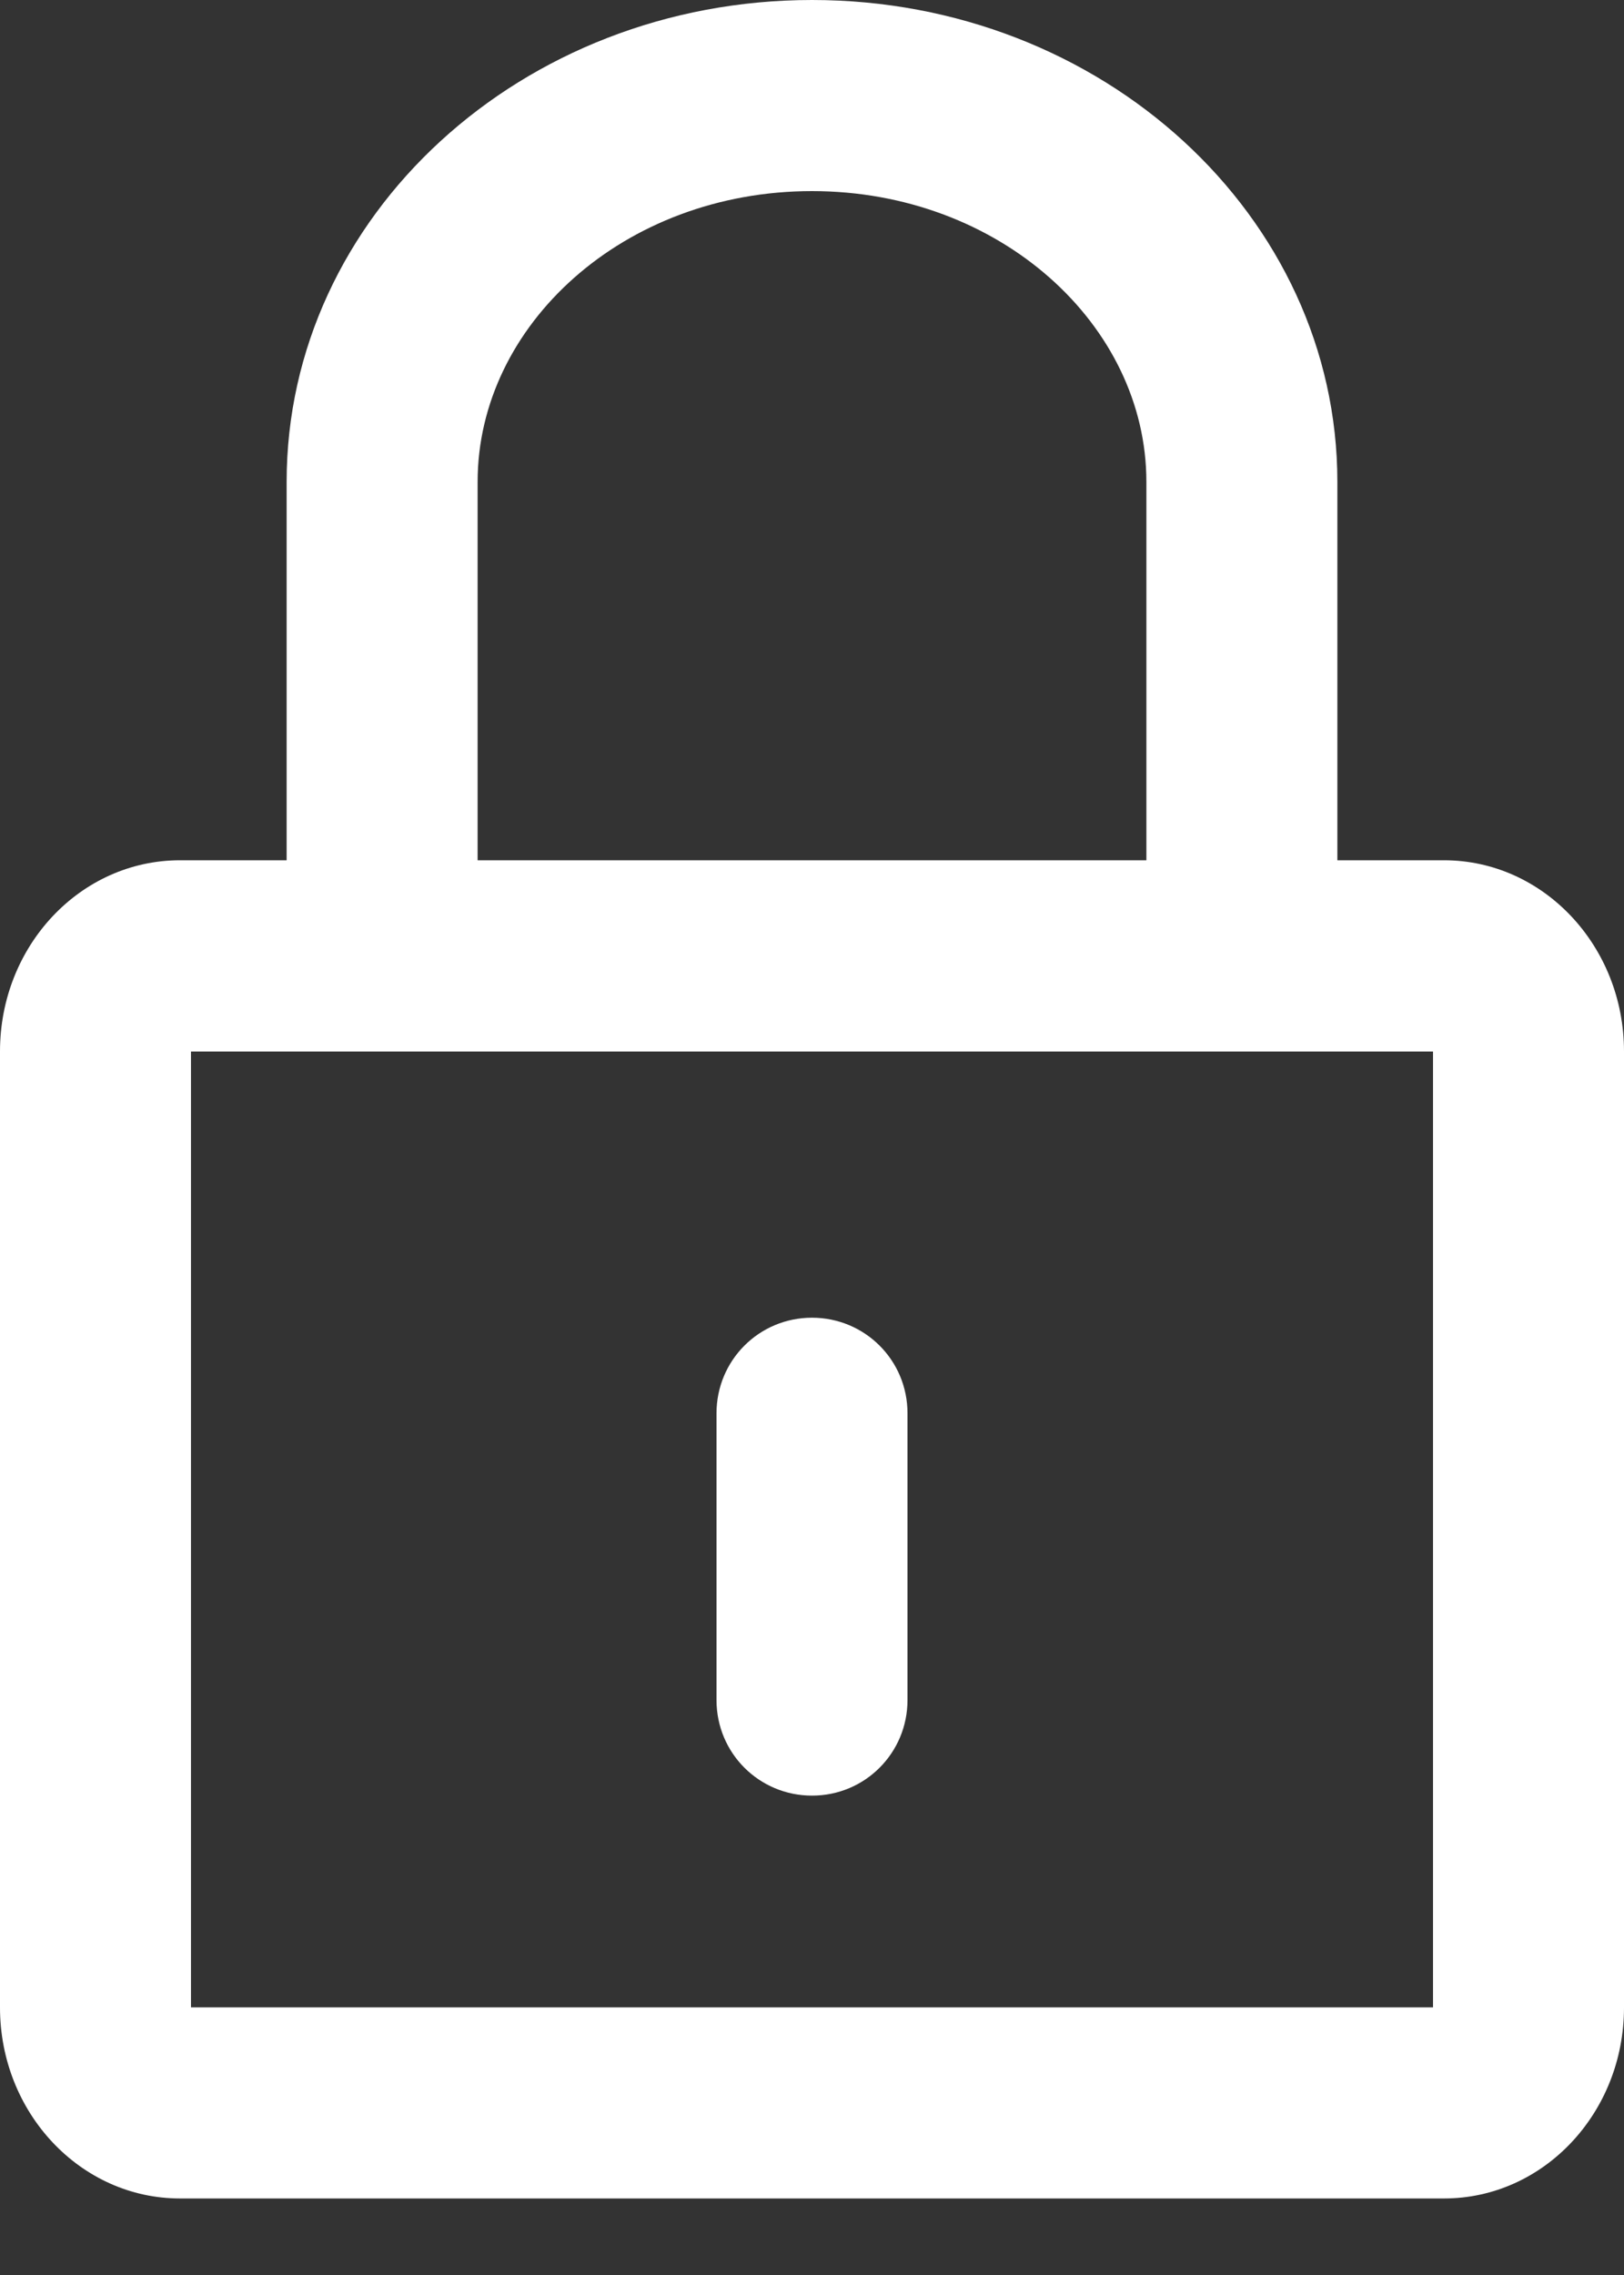 <svg width="10" height="14" viewBox="0 0 10 14" fill="none" xmlns="http://www.w3.org/2000/svg">
<rect x="0" y="0" width="10" height="14" fill="#333333" stroke="none"/>
<path d="M1.765 5.294V2.965C1.765 1.328 3.213 0 5 0C6.787 0 8.235 1.329 8.235 2.965V5.294H8.892C9.504 5.294 10 5.822 10 6.47V12.354C10 13.003 9.504 13.529 8.892 13.529H1.108C0.496 13.529 0 13.002 0 12.354V6.47C0 5.82 0.496 5.294 1.108 5.294H1.765ZM1.176 6.471V12.353H8.824V6.471H1.176ZM7.059 5.294V2.965C7.059 2.002 6.158 1.176 5 1.176C3.841 1.176 2.941 2.001 2.941 2.965V5.294H7.059ZM4.412 8.697C4.412 8.372 4.673 8.109 5 8.109C5.325 8.109 5.588 8.37 5.588 8.697V10.462C5.588 10.787 5.327 11.05 5 11.05C4.675 11.05 4.412 10.789 4.412 10.462V8.697Z" fill="white"/>
</svg>
